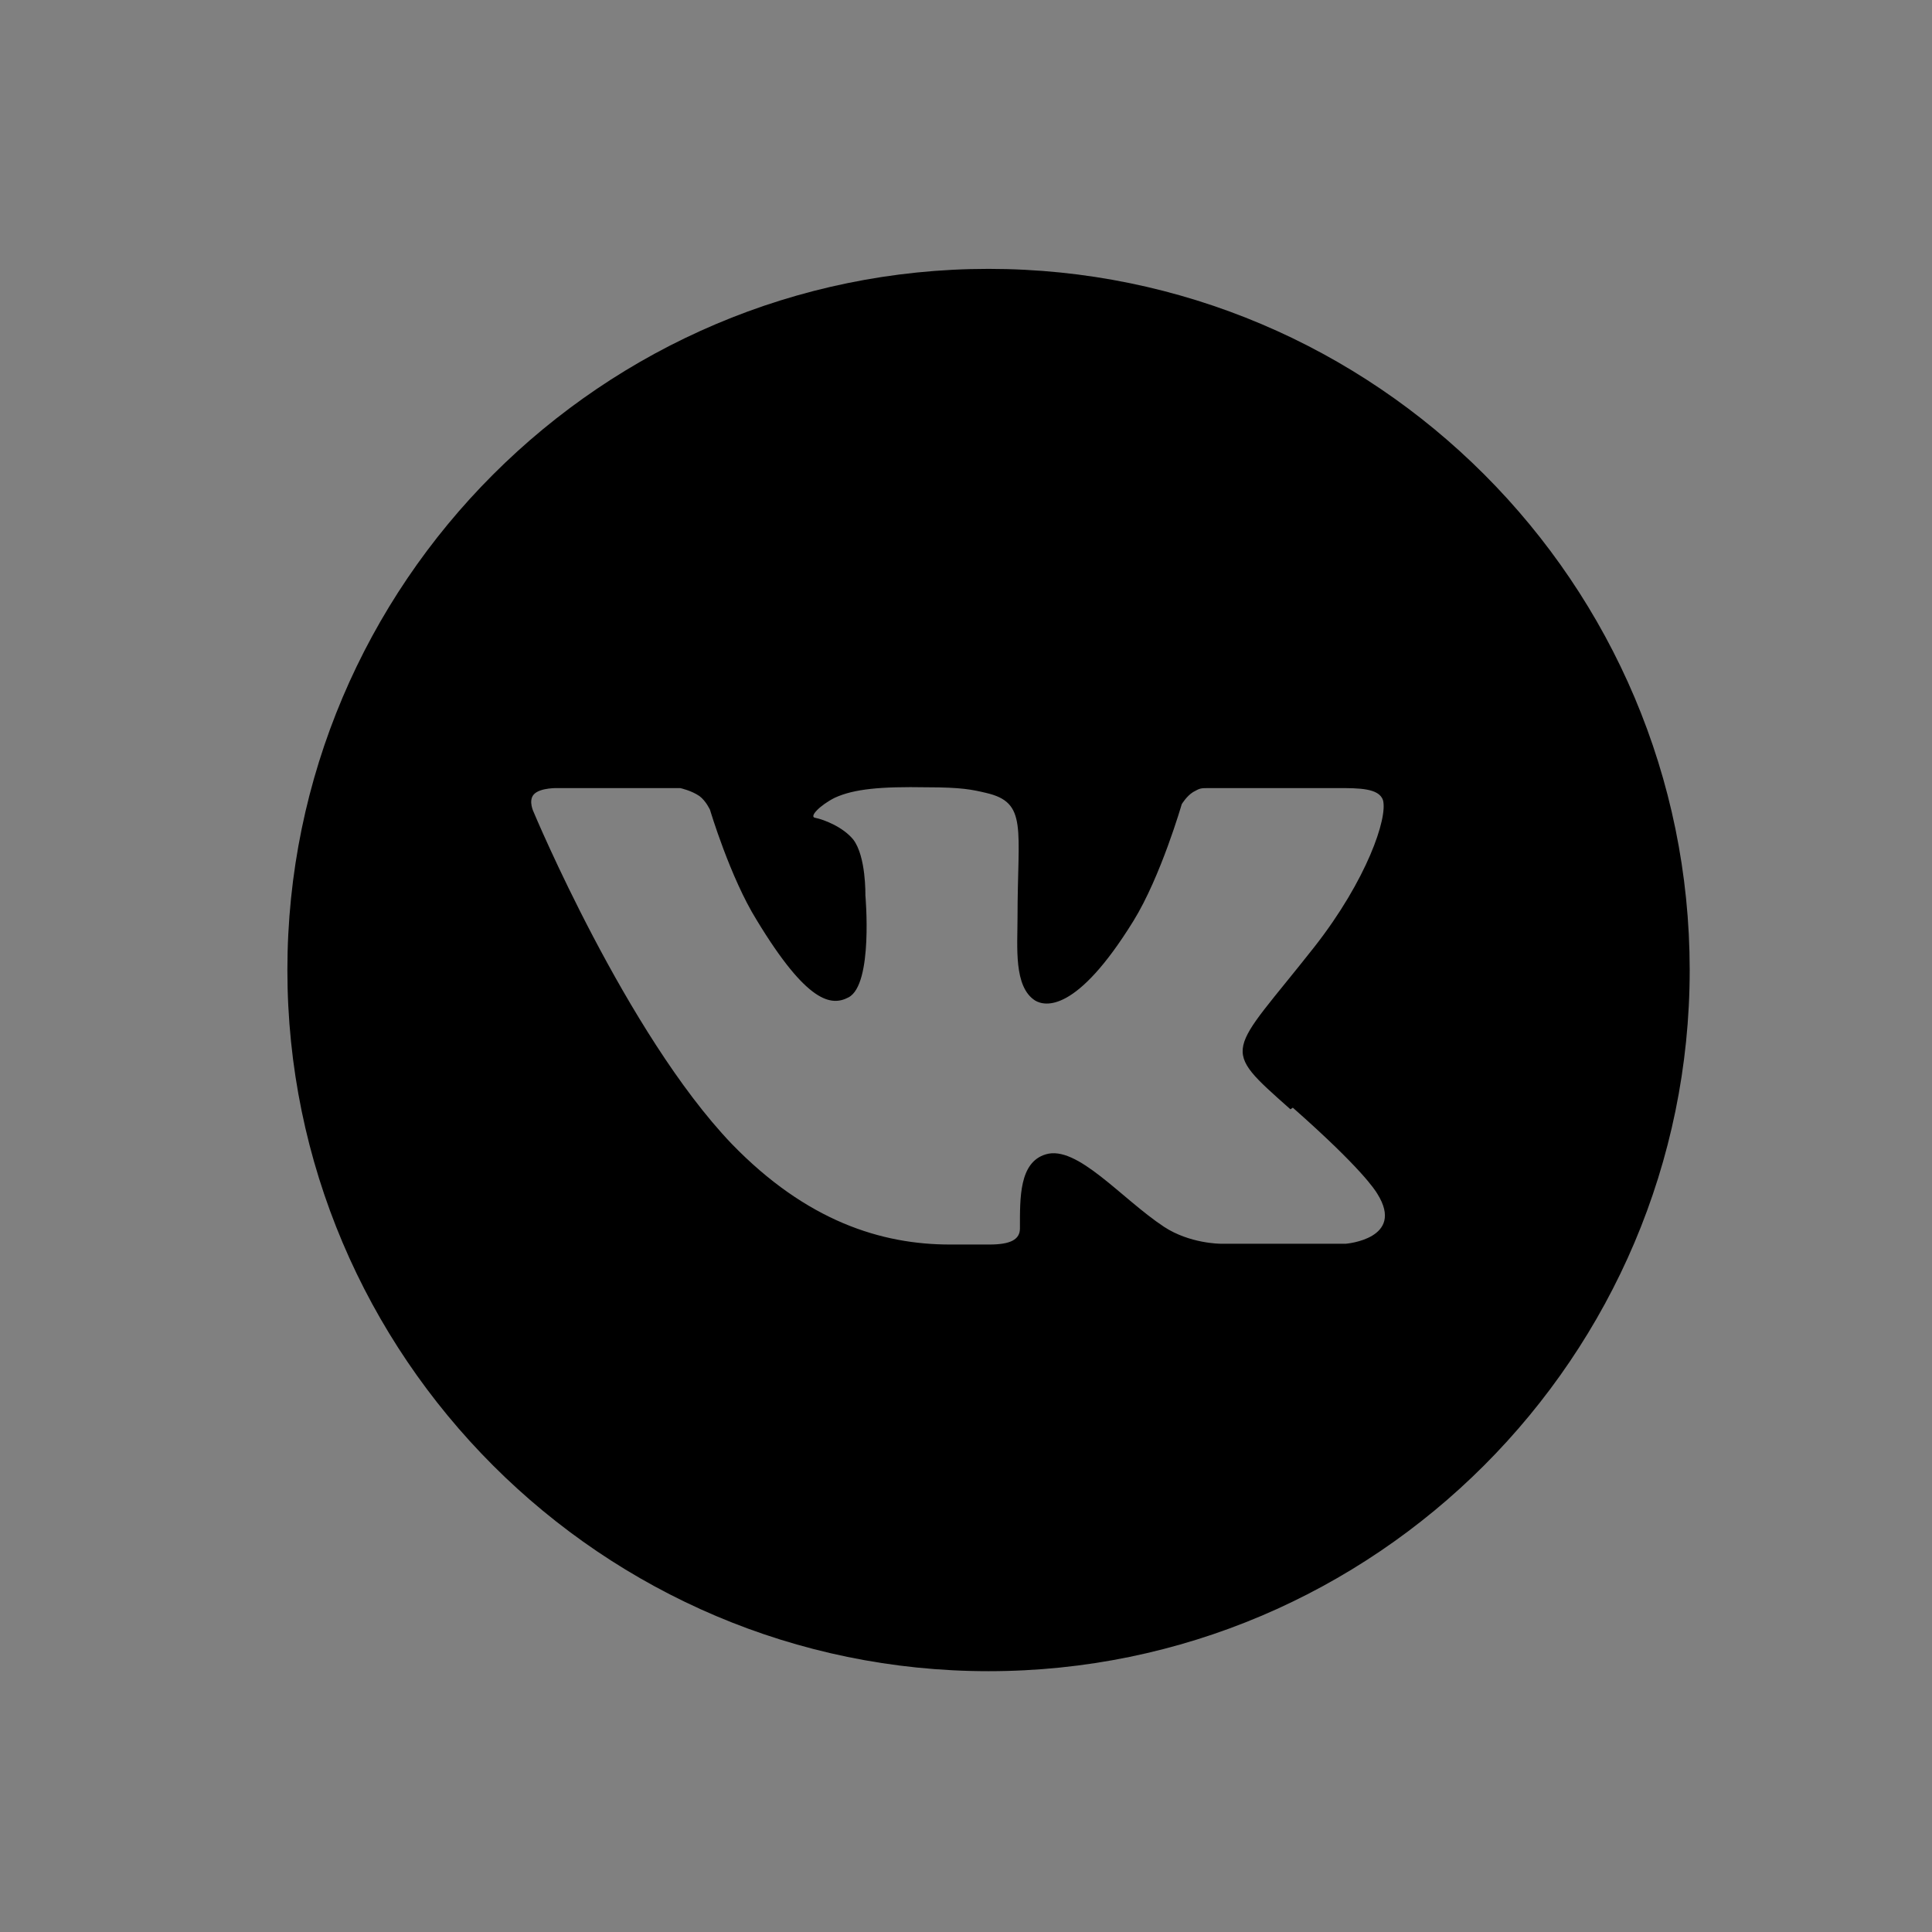 <?xml version="1.0" encoding="UTF-8"?>
<svg xmlns="http://www.w3.org/2000/svg" xmlns:xlink="http://www.w3.org/1999/xlink" viewBox="0 0 24 24">
  <rect x="0" y="0" width="24" height="24" fill="#808080" stroke="none"/>
  <defs>
    <clipPath id="uuid-7e42b97b-53e6-4e6b-a7cb-04007ab53dc1">
      <rect x="1087.78" y="-1065.55" width="1641.18" height="1009.47" fill="none"/>
    </clipPath>
    <radialGradient id="uuid-14c2b0e1-c4b3-4591-b39c-5409f34465ce" cx="2392.02" cy="-709.92" fx="2392.02" fy="-709.92" r="1373.34" gradientTransform="translate(-3934.89 43.82) scale(2.56 .27)" gradientUnits="userSpaceOnUse">
      <stop offset=".43" stop-color="#000"/>
      <stop offset=".43" stop-color="#090909"/>
      <stop offset=".44" stop-color="#363737"/>
      <stop offset=".46" stop-color="#616262"/>
      <stop offset=".47" stop-color="#878787"/>
      <stop offset=".49" stop-color="#a7a8a8"/>
      <stop offset=".51" stop-color="#c2c3c3"/>
      <stop offset=".53" stop-color="#d8d9d9"/>
      <stop offset=".56" stop-color="#e9eaea"/>
      <stop offset=".59" stop-color="#f5f6f6"/>
      <stop offset=".63" stop-color="#fcfdfd"/>
      <stop offset=".76" stop-color="#feffff"/>
      <stop offset="1" stop-color="#feffff"/>
    </radialGradient>
  </defs>
  <g isolation="isolate">
    <g id="uuid-a6a07a7b-bd17-4499-ab58-a93f53797a1a" data-name="Layer 1">
      <path d="M12.28,3.34c-4.8,0-8.71,3.91-8.71,8.71s3.91,8.71,8.71,8.71c4.8,0,8.71-3.91,8.71-8.71S17.09,3.34,12.28,3.34ZM16.06,13.76c.85.75,1.02,1.02,1.05,1.07.35.56-.39.62-.39.62h-1.56s-.38,0-.7-.21c-.53-.35-1.08-1.02-1.47-.9-.33.1-.32.54-.32.92,0,.14-.12.2-.38.2h-.49c-.85,0-1.78-.29-2.71-1.25-1.31-1.37-2.46-4.12-2.46-4.12,0,0-.07-.14,0-.22.08-.09.31-.08.31-.08h1.51s.14.03.24.1c.08.06.13.17.13.17,0,0,.25.84.58,1.37.63,1.04.93,1.07,1.14.96.31-.16.21-1.27.21-1.27,0,0,.01-.48-.15-.69-.13-.16-.37-.25-.47-.27-.09-.01.06-.16.24-.25.24-.11.57-.14,1.14-.13.44,0,.57.03.74.07.52.12.39.44.39,1.55,0,.36-.05.86.22,1.03.12.07.51.16,1.22-.99.34-.55.6-1.45.6-1.45,0,0,.06-.1.14-.15.09-.05.09-.05.21-.05s1.33,0,1.59,0,.51,0,.56.15c.06.22-.2.99-.85,1.82-1.07,1.36-1.19,1.23-.3,2.02Z"/>
      <g clip-path="url(#uuid-7e42b97b-53e6-4e6b-a7cb-04007ab53dc1)">
        <ellipse cx="2180.16" cy="-150.99" rx="3510.85" ry="376.85" fill="url(#uuid-14c2b0e1-c4b3-4591-b39c-5409f34465ce)" mix-blend-mode="screen"/>
      </g>
    </g>
  </g>
</svg>